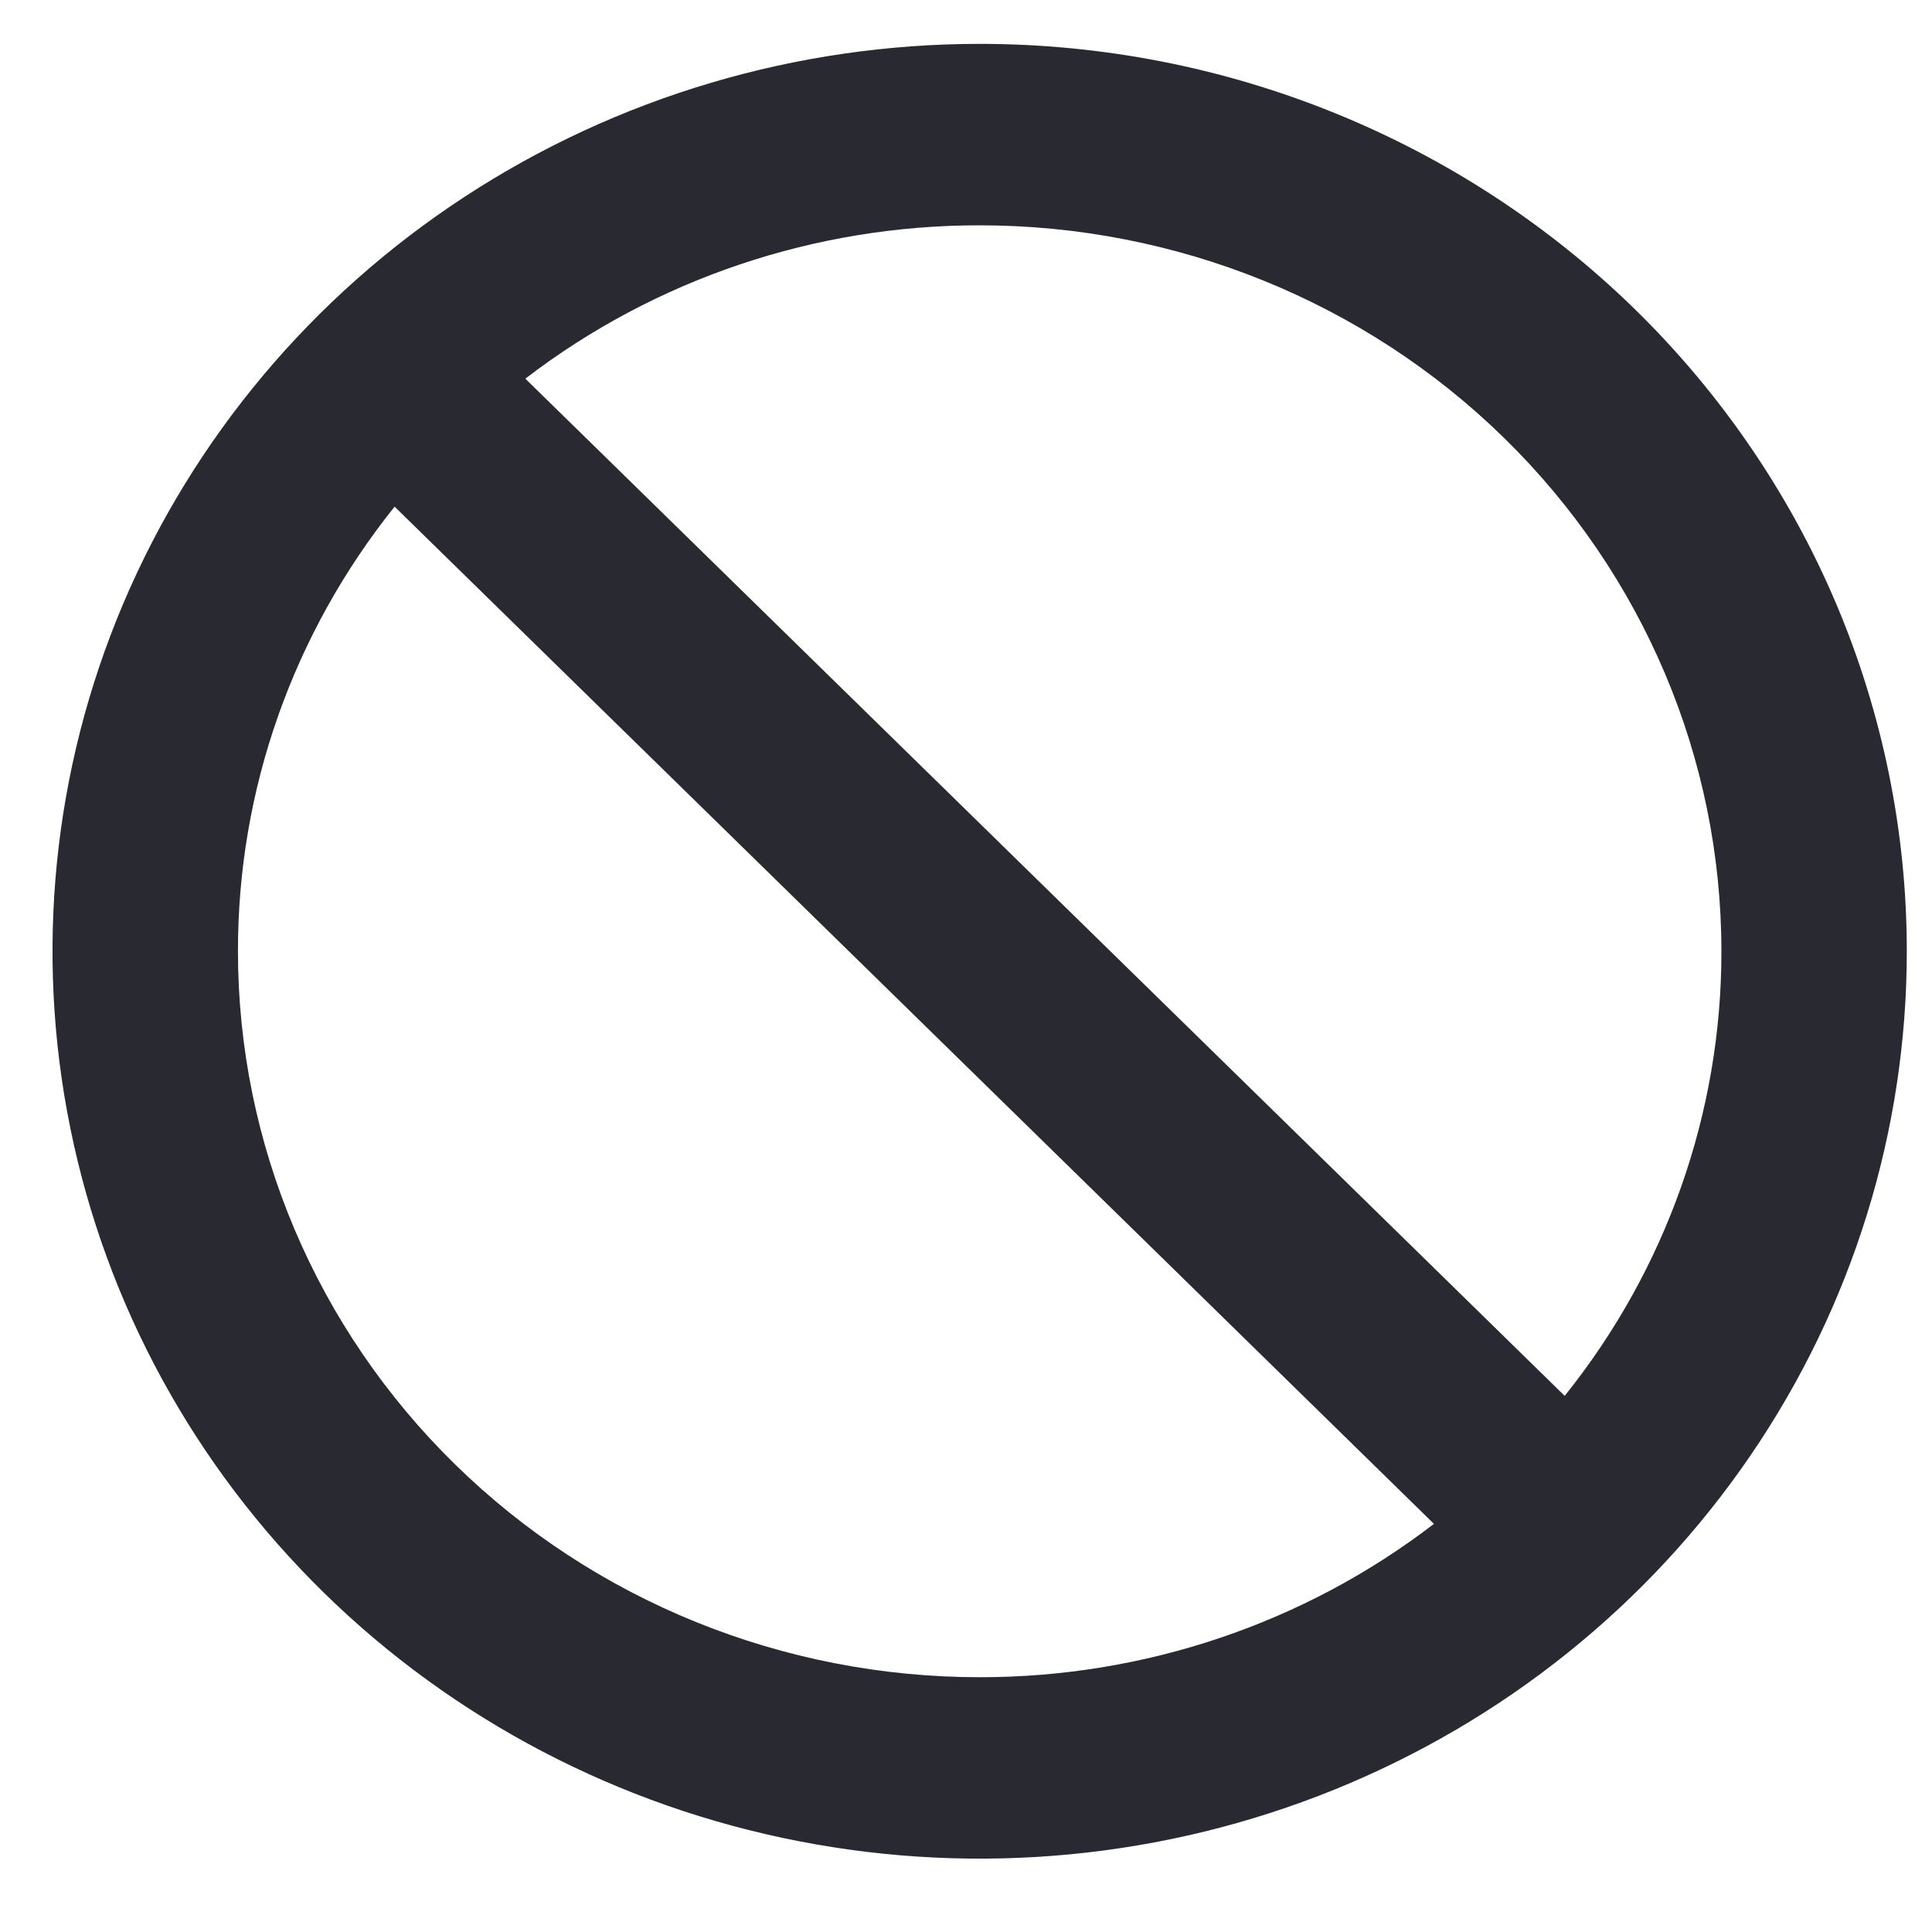 <svg width="20" height="20" viewBox="0 0 24 24" fill="none" xmlns="http://www.w3.org/2000/svg">
<path d="M12.17 0.545C9.892 0.545 7.665 1.206 5.771 2.445C3.877 3.683 2.401 5.444 1.529 7.503C0.657 9.563 0.429 11.829 0.874 14.016C1.318 16.203 2.415 18.211 4.026 19.788C5.636 21.364 7.689 22.438 9.923 22.872C12.157 23.307 14.473 23.084 16.577 22.231C18.682 21.378 20.481 19.933 21.746 18.079C23.012 16.226 23.687 14.046 23.687 11.817C23.687 10.337 23.389 8.871 22.811 7.503C22.232 6.136 21.383 4.893 20.314 3.846C19.244 2.8 17.975 1.969 16.577 1.403C15.18 0.836 13.682 0.545 12.17 0.545ZM12.17 20.835C9.726 20.835 7.382 19.885 5.655 18.193C3.927 16.502 2.956 14.209 2.956 11.817C2.953 9.814 3.639 7.869 4.902 6.294L17.813 18.93C16.204 20.166 14.216 20.837 12.17 20.835ZM19.437 17.34L6.526 4.704C8.136 3.468 10.123 2.797 12.17 2.799C14.613 2.799 16.957 3.749 18.685 5.441C20.413 7.132 21.384 9.425 21.384 11.817C21.386 13.82 20.701 15.765 19.437 17.34Z" fill="#292931"/>
</svg>
